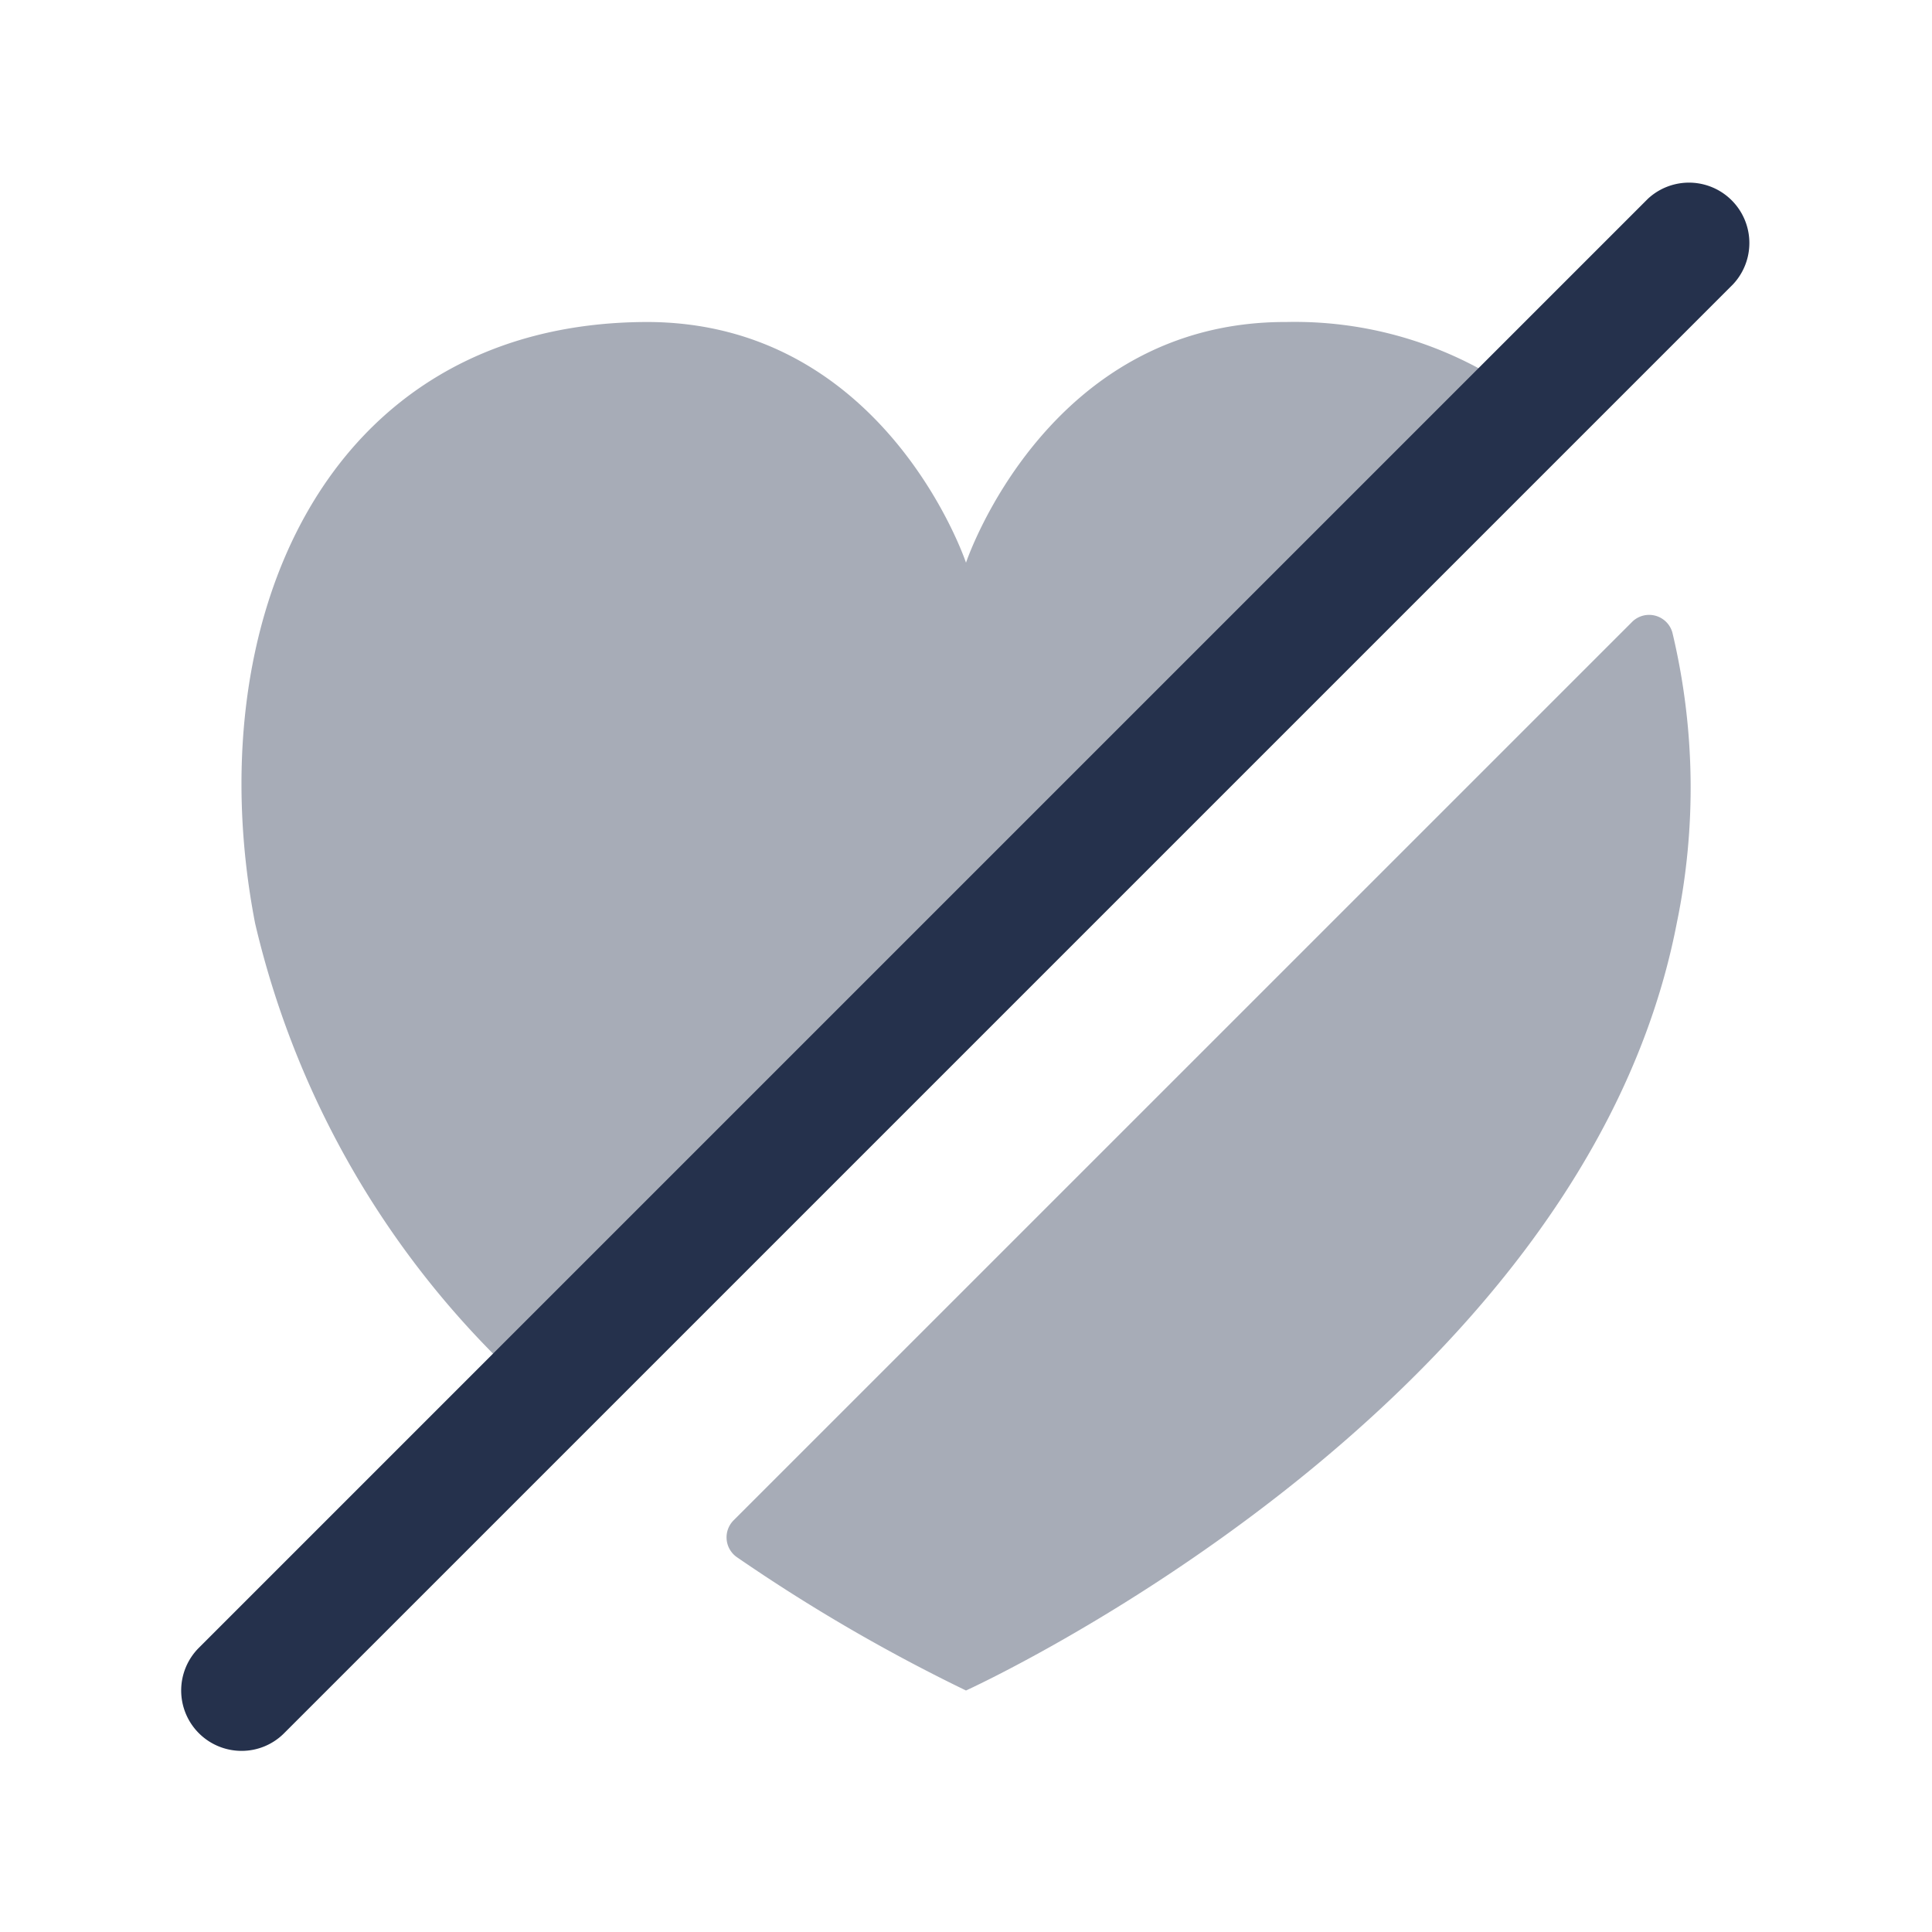 <svg id="Layer" xmlns="http://www.w3.org/2000/svg" viewBox="0 0 24 24">
    <defs>
        <style>.cls-1,.cls-2{fill:#25314c;}.cls-1{opacity:0.4;}</style>
    </defs>
    <g id="heart-slash">
        <path class="cls-1"     d="M9.16,19.348A21.646,21.646,0,0,0,12,21s7.659-3.48,8.829-9.53a8.3,8.3,0,0,0-.054-3.612.3.3,0,0,0-.506-.127L9.115,18.884A.3.3,0,0,0,9.16,19.348Z"/>
        <path class="cls-1"     d="M6.669,17.33a11.241,11.241,0,0,1-3.5-5.86c-.72-3.72.85-7.45,4.85-7.47C11,3.99,12,6.99,12,6.99s1-3,3.98-2.99a4.807,4.807,0,0,1,3.03.99Z"/>
        <path class="cls-2"     d="M3,21.75a.75.75,0,0,1-.53-1.28l18-18a.75.75,0,0,1,1.06,1.06l-18,18A.744.744,0,0,1,3,21.75Z"/>
    </g>
</svg>